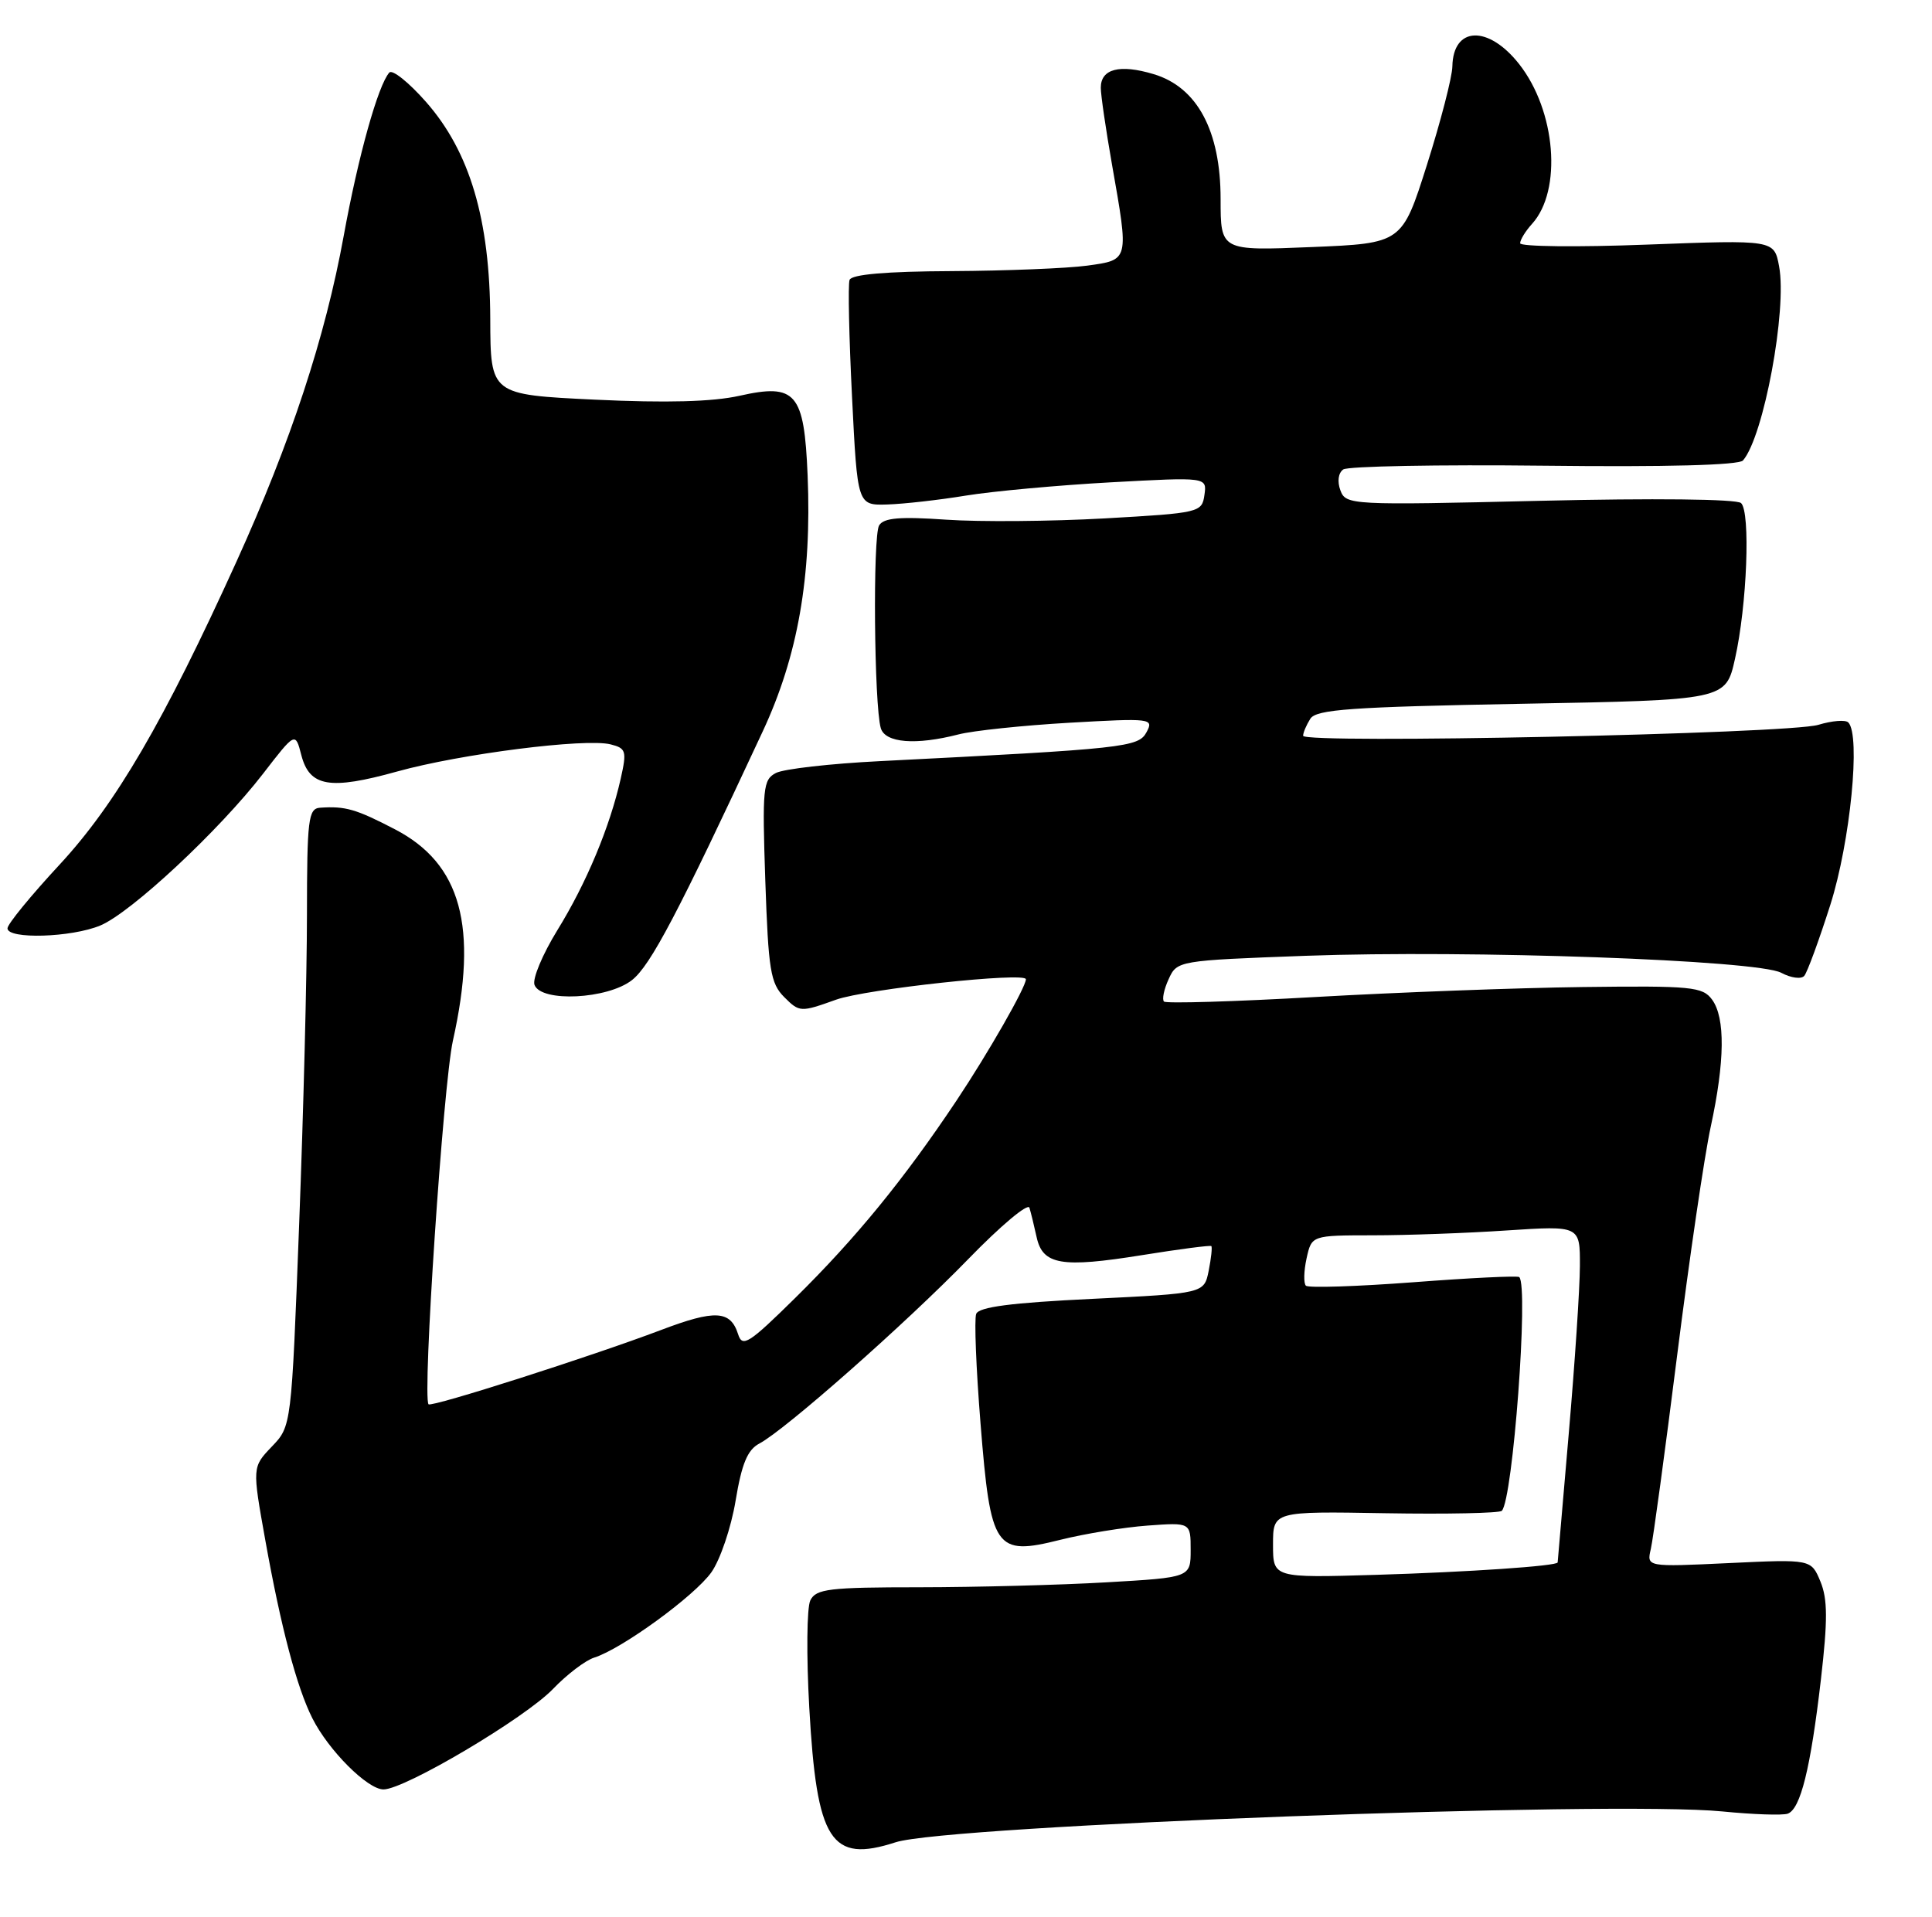 <?xml version="1.0" encoding="UTF-8" standalone="no"?>
<!DOCTYPE svg PUBLIC "-//W3C//DTD SVG 1.1//EN" "http://www.w3.org/Graphics/SVG/1.1/DTD/svg11.dtd" >
<svg xmlns="http://www.w3.org/2000/svg" xmlns:xlink="http://www.w3.org/1999/xlink" version="1.1" viewBox="0 0 258 256">
 <g >
 <path fill="currentColor"
d=" M 119.60 246.06 C 126.55 243.80 215.29 240.49 230.00 241.94 C 234.12 242.35 238.05 242.48 238.73 242.24 C 240.44 241.63 241.78 236.23 243.16 224.36 C 244.08 216.39 244.07 213.58 243.10 211.23 C 241.86 208.25 241.86 208.25 230.87 208.77 C 219.89 209.29 219.89 209.29 220.45 206.89 C 220.76 205.58 222.34 193.93 223.97 181.00 C 225.60 168.07 227.61 154.35 228.45 150.50 C 230.34 141.76 230.41 135.94 228.63 133.51 C 227.37 131.79 225.89 131.65 211.38 131.83 C 202.64 131.94 186.60 132.54 175.72 133.16 C 164.85 133.78 155.72 134.05 155.44 133.77 C 155.16 133.49 155.43 132.14 156.06 130.78 C 157.18 128.31 157.31 128.29 174.34 127.66 C 196.32 126.86 234.69 128.23 237.87 129.93 C 239.16 130.62 240.54 130.81 240.94 130.34 C 241.34 129.88 242.91 125.60 244.43 120.83 C 247.09 112.44 248.50 98.17 246.82 96.49 C 246.44 96.11 244.64 96.26 242.82 96.81 C 238.89 98.01 173.99 99.38 174.02 98.27 C 174.02 97.84 174.46 96.83 174.98 96.00 C 175.77 94.75 180.42 94.42 203.19 94.00 C 230.46 93.50 230.46 93.50 231.69 88.00 C 233.30 80.87 233.78 68.37 232.50 67.19 C 231.91 66.65 220.82 66.53 205.62 66.89 C 180.38 67.49 179.73 67.45 179.00 65.50 C 178.56 64.32 178.71 63.17 179.38 62.70 C 179.99 62.27 192.06 62.04 206.20 62.20 C 222.47 62.39 232.22 62.13 232.76 61.50 C 235.52 58.31 238.67 41.37 237.58 35.57 C 236.92 32.03 236.92 32.03 219.96 32.67 C 210.63 33.03 203.00 32.94 203.00 32.49 C 203.00 32.03 203.71 30.87 204.59 29.90 C 208.64 25.43 207.78 14.80 202.86 8.55 C 198.75 3.33 194.05 3.50 193.95 8.87 C 193.92 10.32 192.39 16.22 190.56 22.00 C 187.23 32.50 187.23 32.50 175.11 33.00 C 163.00 33.50 163.00 33.50 163.00 26.59 C 163.00 17.47 159.88 11.64 154.05 9.90 C 149.52 8.54 147.00 9.19 147.00 11.72 C 147.00 12.70 147.68 17.32 148.50 22.00 C 150.77 34.88 150.81 34.70 145.18 35.48 C 142.53 35.84 134.39 36.17 127.09 36.21 C 118.31 36.25 113.70 36.65 113.45 37.39 C 113.23 38.00 113.38 45.02 113.78 53.00 C 114.50 67.50 114.50 67.50 118.50 67.38 C 120.70 67.31 125.42 66.78 129.00 66.19 C 132.57 65.61 141.28 64.81 148.34 64.42 C 161.18 63.72 161.18 63.72 160.84 66.11 C 160.51 68.45 160.20 68.52 147.50 69.24 C 140.35 69.64 130.84 69.72 126.36 69.41 C 120.18 68.98 118.02 69.16 117.40 70.17 C 116.54 71.55 116.73 94.19 117.62 97.25 C 118.20 99.23 122.29 99.56 128.00 98.09 C 129.93 97.59 136.59 96.89 142.82 96.53 C 153.73 95.91 154.10 95.95 153.11 97.79 C 152.03 99.81 150.28 100.00 117.50 101.66 C 110.90 101.99 104.66 102.70 103.62 103.24 C 101.89 104.13 101.78 105.25 102.20 117.65 C 102.61 129.58 102.89 131.34 104.73 133.18 C 106.76 135.21 106.91 135.22 111.65 133.52 C 115.63 132.10 137.00 129.79 137.00 130.79 C 137.00 131.84 131.94 140.69 127.73 147.00 C 120.73 157.49 114.30 165.37 106.18 173.37 C 100.01 179.45 99.14 180.01 98.57 178.21 C 97.55 175.01 95.51 174.89 88.27 177.64 C 78.97 181.16 57.64 187.98 57.23 187.56 C 56.38 186.71 59.19 144.81 60.48 139.00 C 63.88 123.75 61.58 115.36 52.75 110.77 C 47.54 108.06 46.13 107.65 42.75 107.88 C 41.17 107.99 41.00 109.39 40.99 122.25 C 40.99 130.09 40.52 148.64 39.95 163.49 C 38.92 190.48 38.92 190.48 36.30 193.21 C 33.68 195.95 33.68 195.95 35.43 205.72 C 37.51 217.34 39.63 225.36 41.71 229.49 C 43.87 233.79 49.08 239.00 51.21 239.00 C 54.05 239.00 70.12 229.47 73.86 225.57 C 75.71 223.64 78.18 221.76 79.36 221.39 C 83.04 220.23 92.74 213.17 94.99 210.01 C 96.17 208.35 97.63 204.05 98.23 200.45 C 99.05 195.50 99.82 193.63 101.41 192.80 C 104.87 190.97 120.97 176.75 129.30 168.17 C 133.60 163.74 137.27 160.65 137.47 161.31 C 137.67 161.96 138.10 163.73 138.43 165.23 C 139.24 168.94 141.73 169.37 152.50 167.64 C 157.45 166.84 161.62 166.30 161.76 166.43 C 161.90 166.57 161.74 168.05 161.41 169.72 C 160.80 172.75 160.80 172.75 145.83 173.48 C 135.03 174.00 130.72 174.56 130.36 175.49 C 130.09 176.21 130.35 182.79 130.94 190.12 C 132.29 206.99 132.87 207.84 141.60 205.66 C 144.84 204.85 150.09 203.99 153.25 203.76 C 159.00 203.34 159.00 203.34 159.00 207.01 C 159.00 210.69 159.00 210.69 147.75 211.34 C 141.56 211.70 130.33 211.99 122.79 212.00 C 110.72 212.00 108.97 212.21 108.21 213.75 C 107.74 214.71 107.68 221.16 108.07 228.08 C 109.07 245.96 110.94 248.87 119.60 246.06 Z  M 84.40 130.90 C 86.87 128.96 90.55 121.96 101.84 97.72 C 106.56 87.61 108.41 77.02 107.85 63.49 C 107.39 52.46 106.29 51.17 98.76 52.86 C 95.13 53.67 88.96 53.83 79.46 53.38 C 65.50 52.71 65.50 52.71 65.47 42.61 C 65.43 29.32 62.75 20.26 56.88 13.60 C 54.59 11.00 52.39 9.24 51.99 9.69 C 50.49 11.37 47.83 20.88 45.90 31.50 C 43.43 45.06 38.85 58.99 31.57 75.03 C 21.84 96.45 15.45 107.39 7.95 115.49 C 4.13 119.61 1.00 123.43 1.00 123.99 C 1.00 125.48 9.55 125.22 13.40 123.61 C 17.51 121.89 29.29 110.90 35.12 103.35 C 39.44 97.75 39.44 97.75 40.24 100.86 C 41.34 105.09 44.03 105.55 53.05 103.04 C 61.50 100.69 78.17 98.57 81.54 99.42 C 83.61 99.94 83.72 100.31 82.89 104.00 C 81.43 110.48 78.30 117.97 74.43 124.24 C 72.45 127.46 71.07 130.75 71.38 131.55 C 72.28 133.90 81.14 133.46 84.40 130.90 Z  M 170.00 206.30 C 170.00 201.85 170.00 201.85 184.99 202.11 C 193.23 202.25 200.23 202.10 200.55 201.79 C 202.03 200.31 204.16 171.78 202.88 170.57 C 202.67 170.37 196.31 170.68 188.74 171.26 C 181.17 171.83 174.71 172.04 174.39 171.72 C 174.07 171.40 174.11 169.76 174.48 168.07 C 175.16 165.00 175.16 165.00 183.33 164.99 C 187.82 164.99 195.89 164.70 201.25 164.34 C 211.00 163.70 211.00 163.70 210.98 169.10 C 210.97 172.07 210.30 182.15 209.49 191.50 C 208.69 200.85 208.02 208.58 208.01 208.68 C 207.98 209.16 196.06 209.97 183.75 210.34 C 170.00 210.75 170.00 210.75 170.00 206.30 Z "/>
</g>
</svg>